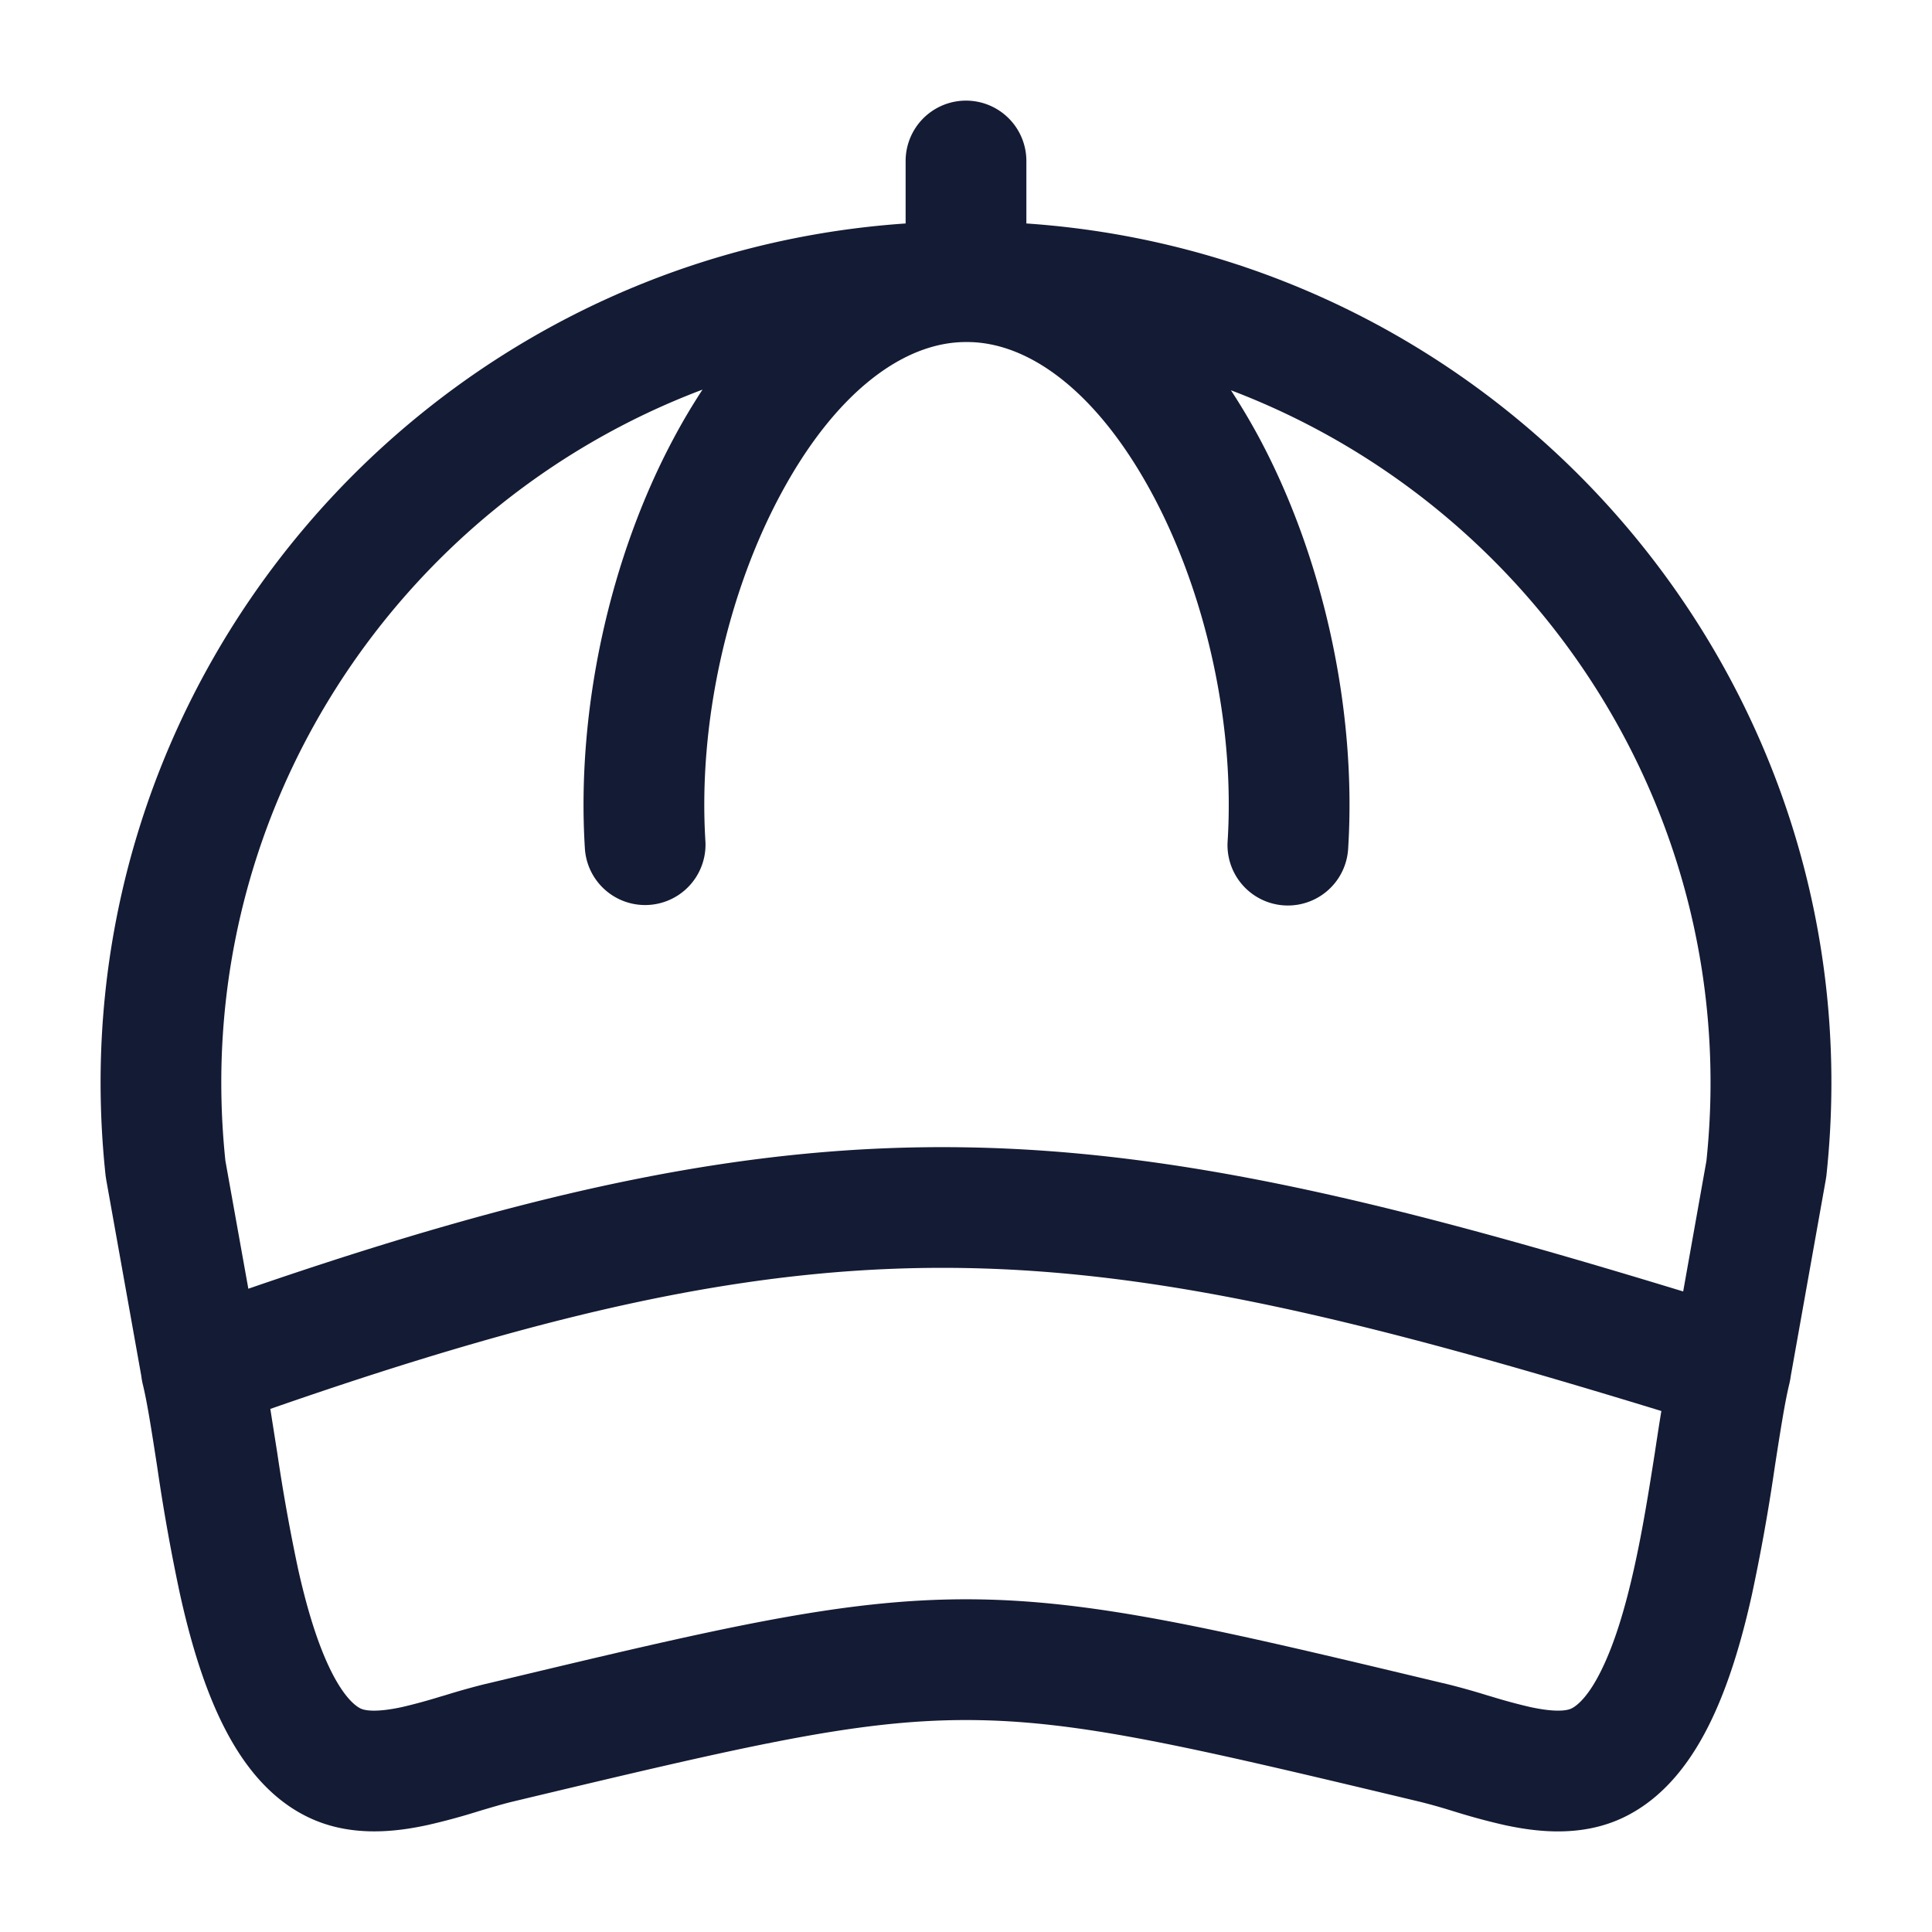 <svg xmlns="http://www.w3.org/2000/svg" width="24" height="24" fill="none"><path fill="#141B34" fill-rule="evenodd" d="m3.426 17.934-.068-.432c3.636-1.267 6.147-1.793 8.63-1.75 2.488.044 5 .658 8.65 1.776-.022.132-.043.27-.064.406l-.017.113c-.073.465-.152.962-.259 1.44-.107.48-.234.904-.39 1.229-.16.338-.305.467-.386.507-.055.027-.197.052-.52-.019a7 7 0 0 1-.476-.129l-.058-.017a9 9 0 0 0-.473-.133l-.106-.025c-2.795-.668-4.323-1.033-5.889-1.033s-3.094.365-5.889 1.033l-.106.025a9 9 0 0 0-.472.133l-.059.017a7 7 0 0 1-.476.13c-.323.07-.465.045-.52.018-.081-.04-.225-.169-.386-.507-.155-.325-.283-.749-.39-1.23a23 23 0 0 1-.258-1.439zm17.483-1.891c-3.578-1.092-6.226-1.744-8.896-1.79-2.68-.047-5.33.516-8.928 1.756L2.8 14.42c-.45-4.29 2.122-8.146 5.927-9.58q-.193.294-.358.604c-.787 1.47-1.213 3.36-1.103 5.102a.75.75 0 0 0 1.497-.094c-.092-1.462.272-3.074.929-4.301.675-1.263 1.523-1.9 2.302-1.902h.03c.778.005 1.624.641 2.298 1.902.656 1.227 1.02 2.839.928 4.3a.75.75 0 0 0 1.497.095c.11-1.743-.316-3.631-1.102-5.102a8 8 0 0 0-.354-.596c3.795 1.44 6.356 5.29 5.907 9.572zm1.337 1.048a1 1 0 0 1-.018.098c-.055.226-.108.564-.177 1.007l-.012.081a24 24 0 0 1-.277 1.536c-.117.526-.274 1.076-.5 1.549-.219.459-.552.95-1.082 1.209-.531.26-1.102.185-1.497.099a8 8 0 0 1-.588-.158l-.059-.018a7 7 0 0 0-.39-.11c-2.928-.7-4.277-1.017-5.646-1.017s-2.718.317-5.647 1.017c-.11.027-.234.064-.39.11l-.058.018a8 8 0 0 1-.588.158c-.394.086-.966.16-1.497-.1-.53-.258-.863-.75-1.082-1.208-.226-.473-.383-1.023-.5-1.549a24 24 0 0 1-.277-1.536l-.012-.081c-.069-.443-.121-.781-.177-1.007a1 1 0 0 1-.017-.098l-.435-2.433-.008-.052C.658 8.521 5.228 3.187 11.25 2.776V2a.75.75 0 0 1 1.5 0v.776c6.022.411 10.592 5.745 9.938 11.83l-.008.052z" clip-rule="evenodd"/></svg>